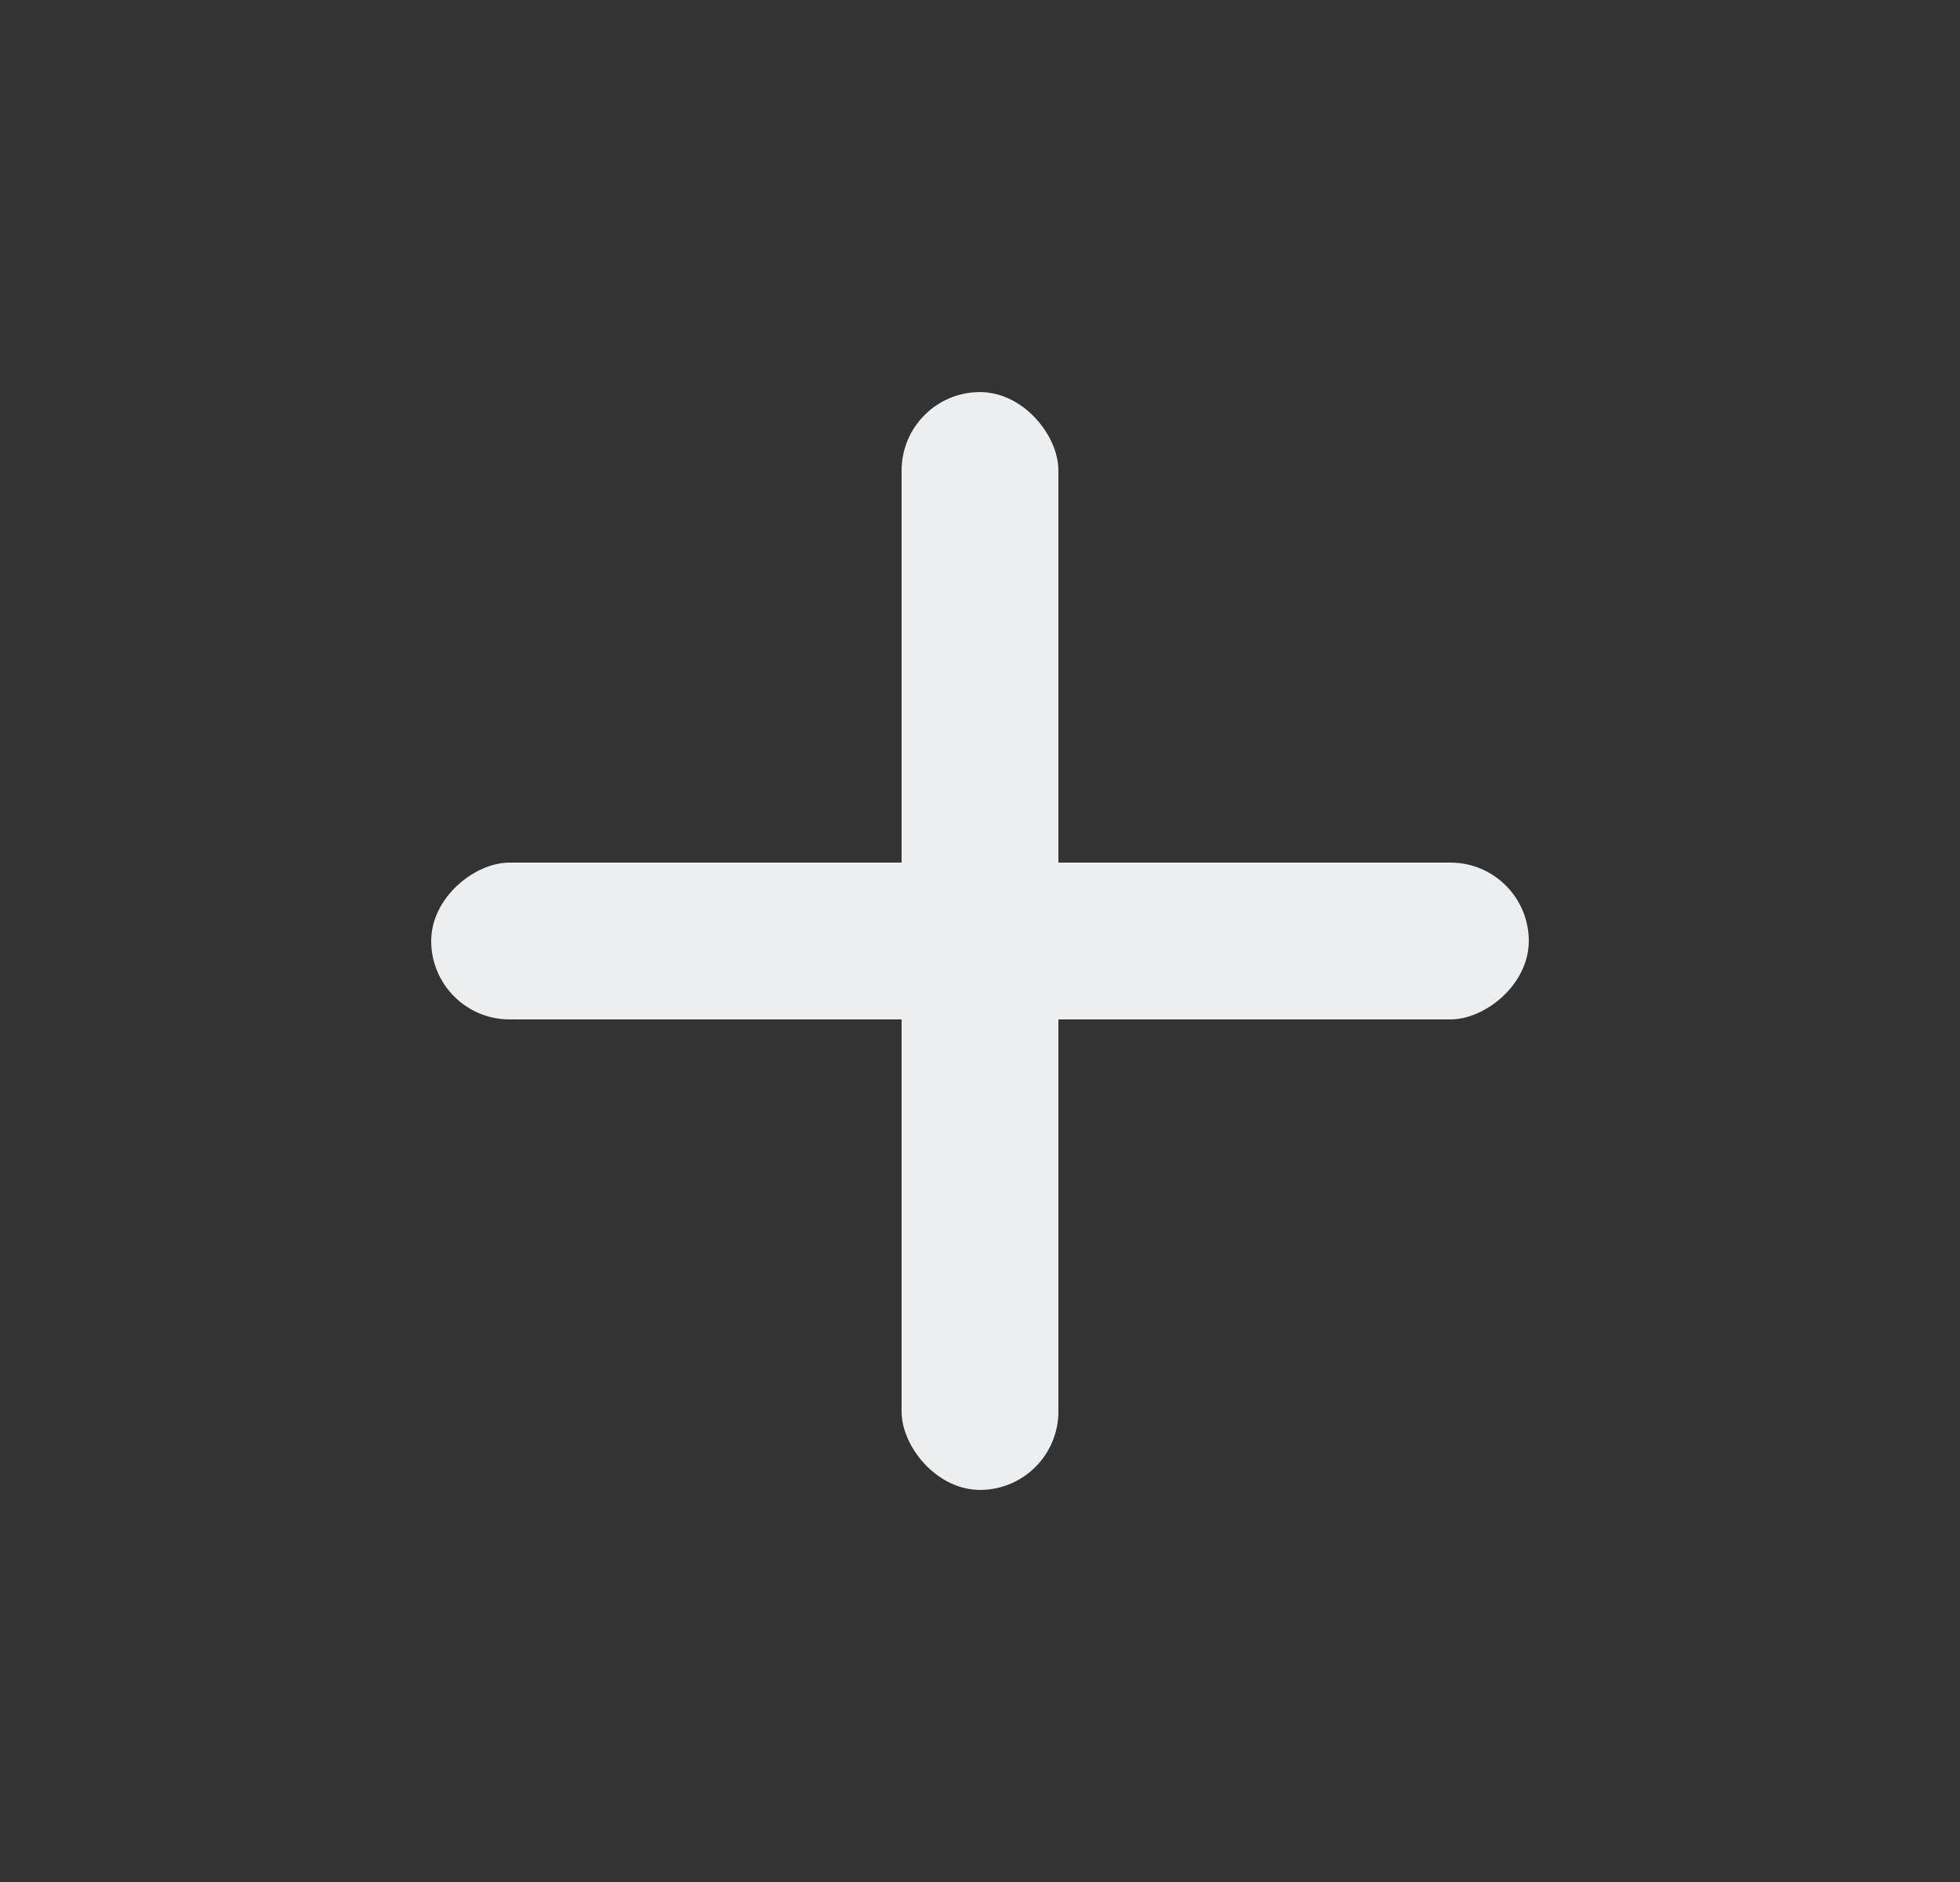 <svg width="25" height="24" viewBox="0 0 25 24" fill="none" xmlns="http://www.w3.org/2000/svg">
<rect x="0" y="0" width="25" height="24" fill="#333333" stroke="none"/>
<rect x="11.5" y="5" width="2" height="14" rx="1" fill="#ECEEF0"/>
<rect x="19.5" y="11" width="2" height="14" rx="1" transform="rotate(90 19.5 11)" fill="#ECEEF0"/>
</svg>
